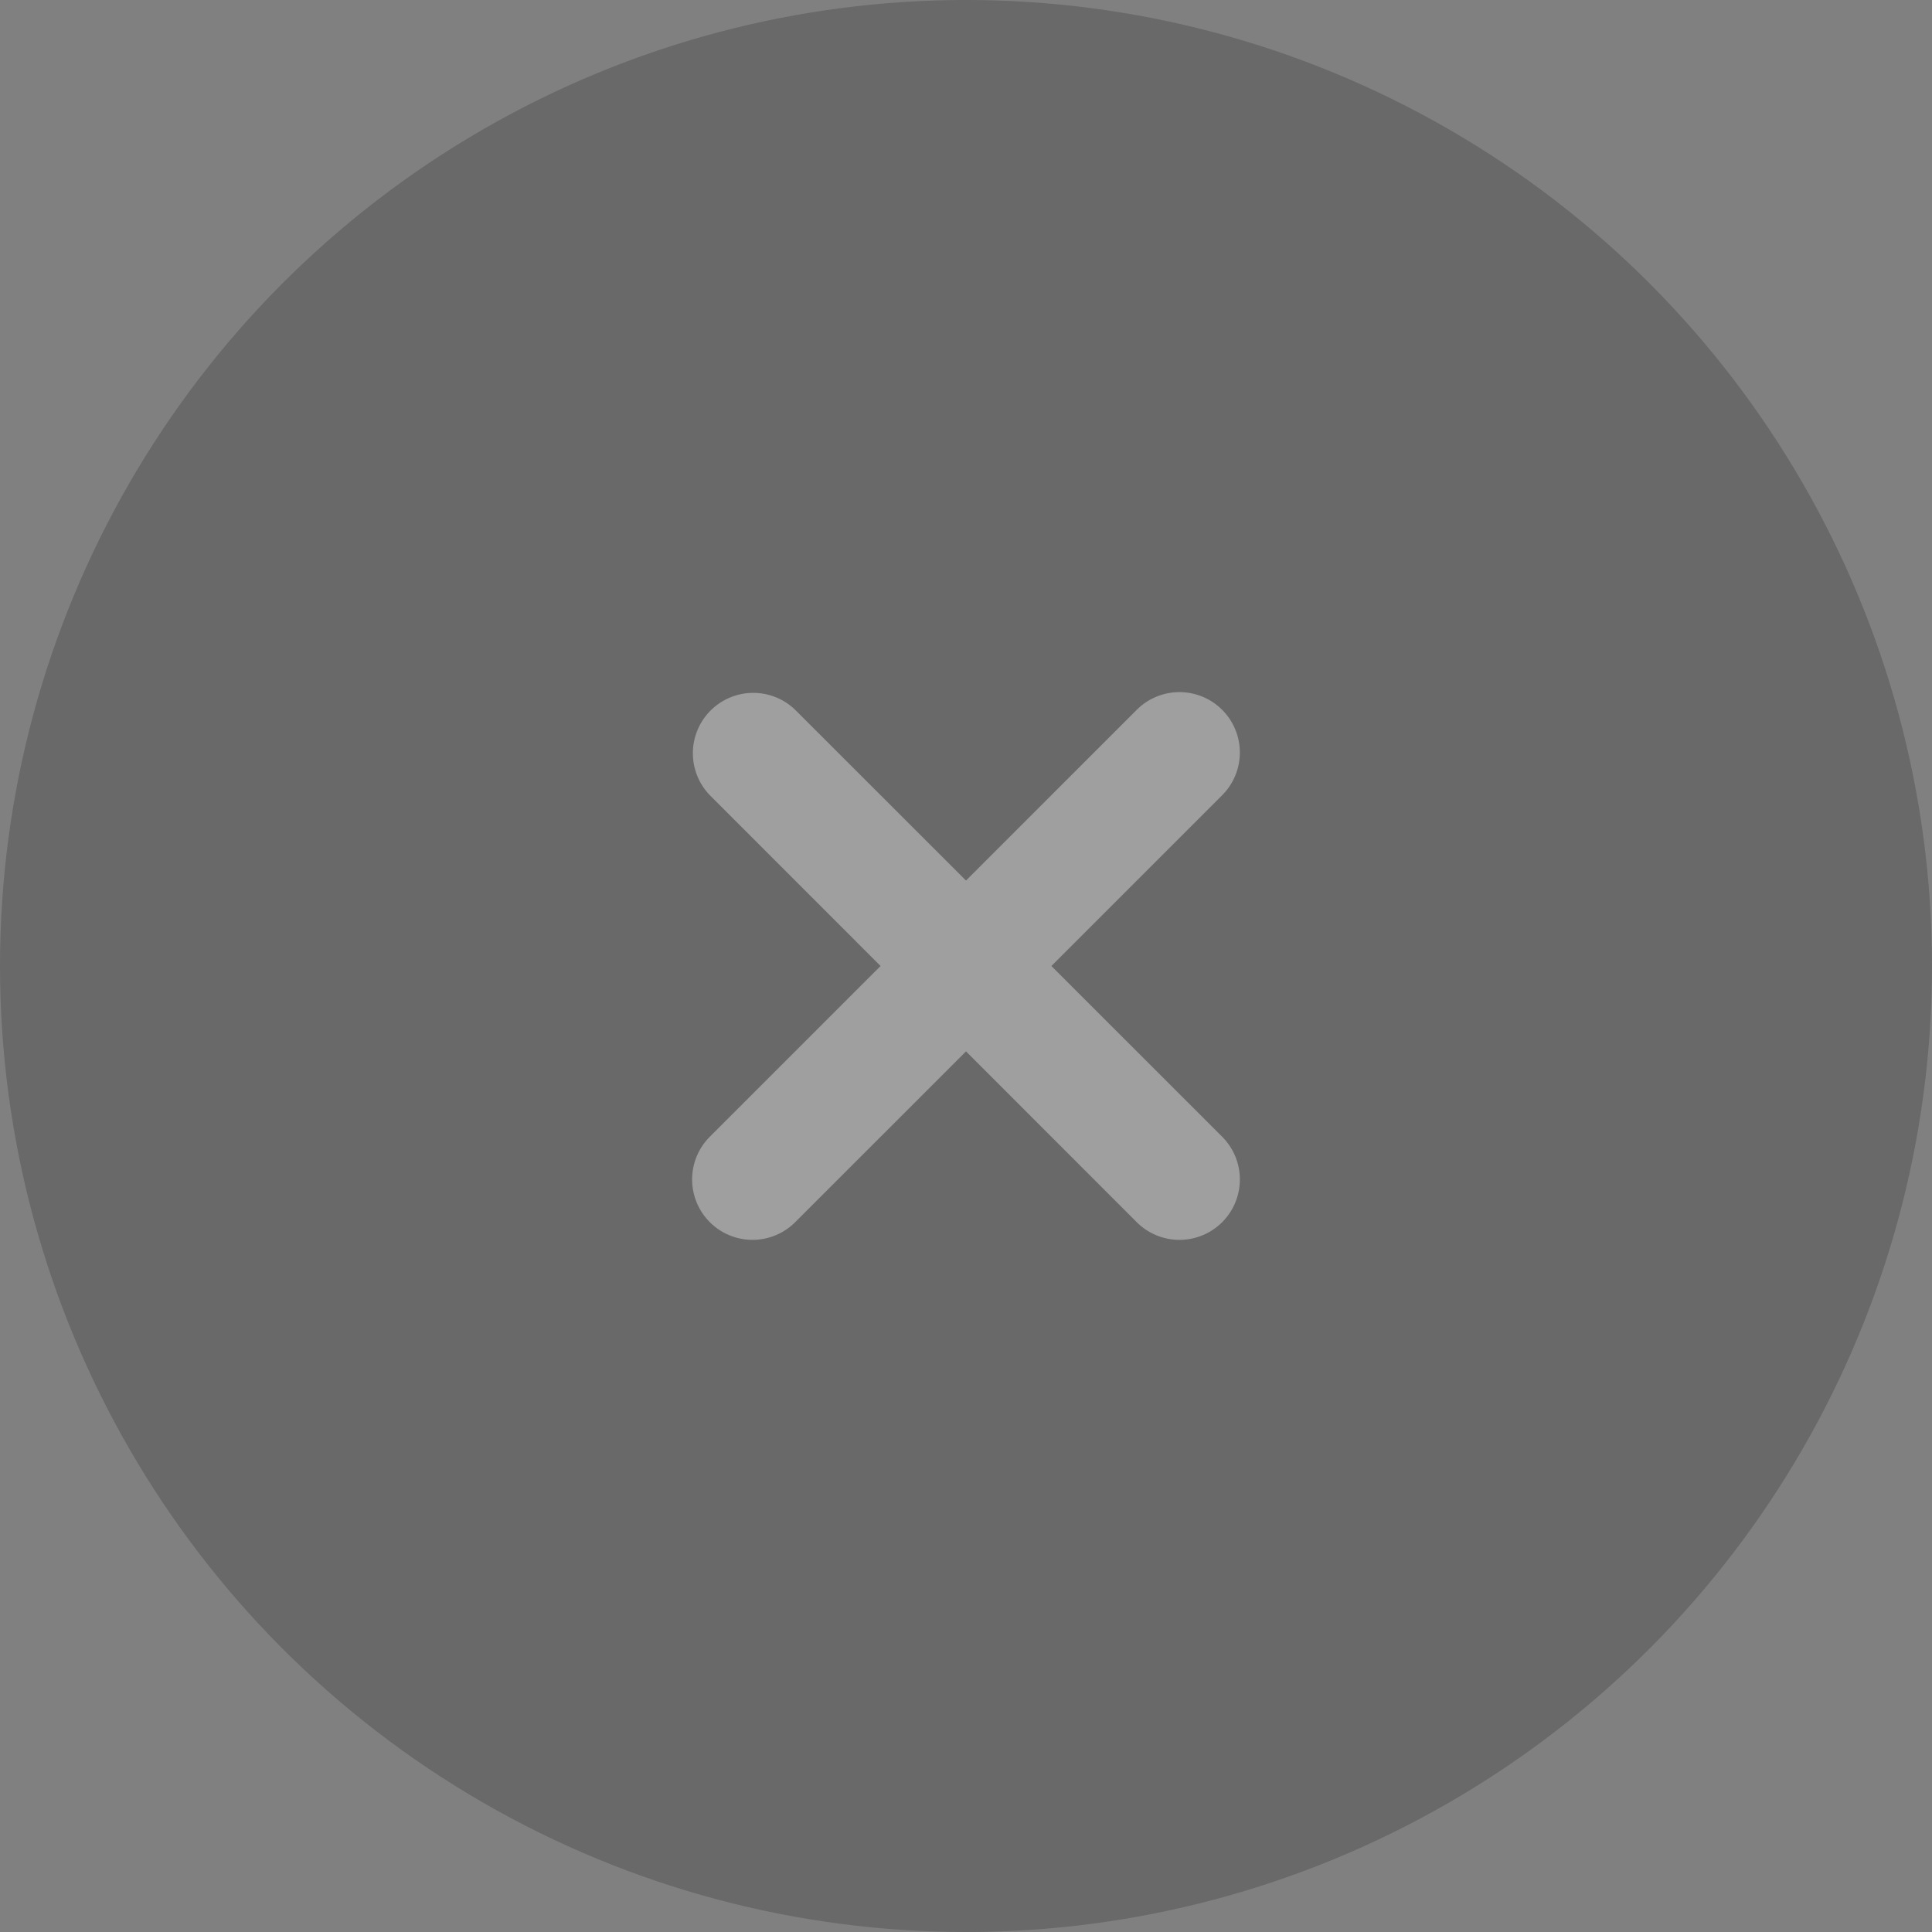 <svg xmlns="http://www.w3.org/2000/svg" width="32" height="32" viewBox="0 0 32 32"><rect x="0" y="0" width="32" height="32" fill="#808080" stroke="none"/><defs><style>.a{opacity:0.18;}.b{fill:#fff;opacity:0.36;}</style></defs><g transform="translate(-330 -16)"><circle class="a" cx="16" cy="16" r="16" transform="translate(330 16)"/><path class="b" d="M7.778,9.193,4.95,6.364,2.121,9.193A1,1,0,0,1,.707,7.778L3.535,4.95.707,2.121A1,1,0,0,1,2.121.707L4.95,3.535,7.778.707A1,1,0,0,1,9.193,2.121L6.364,4.95,9.193,7.778A1,1,0,0,1,7.778,9.193Z" transform="translate(341.05 27.05)"/></g></svg>